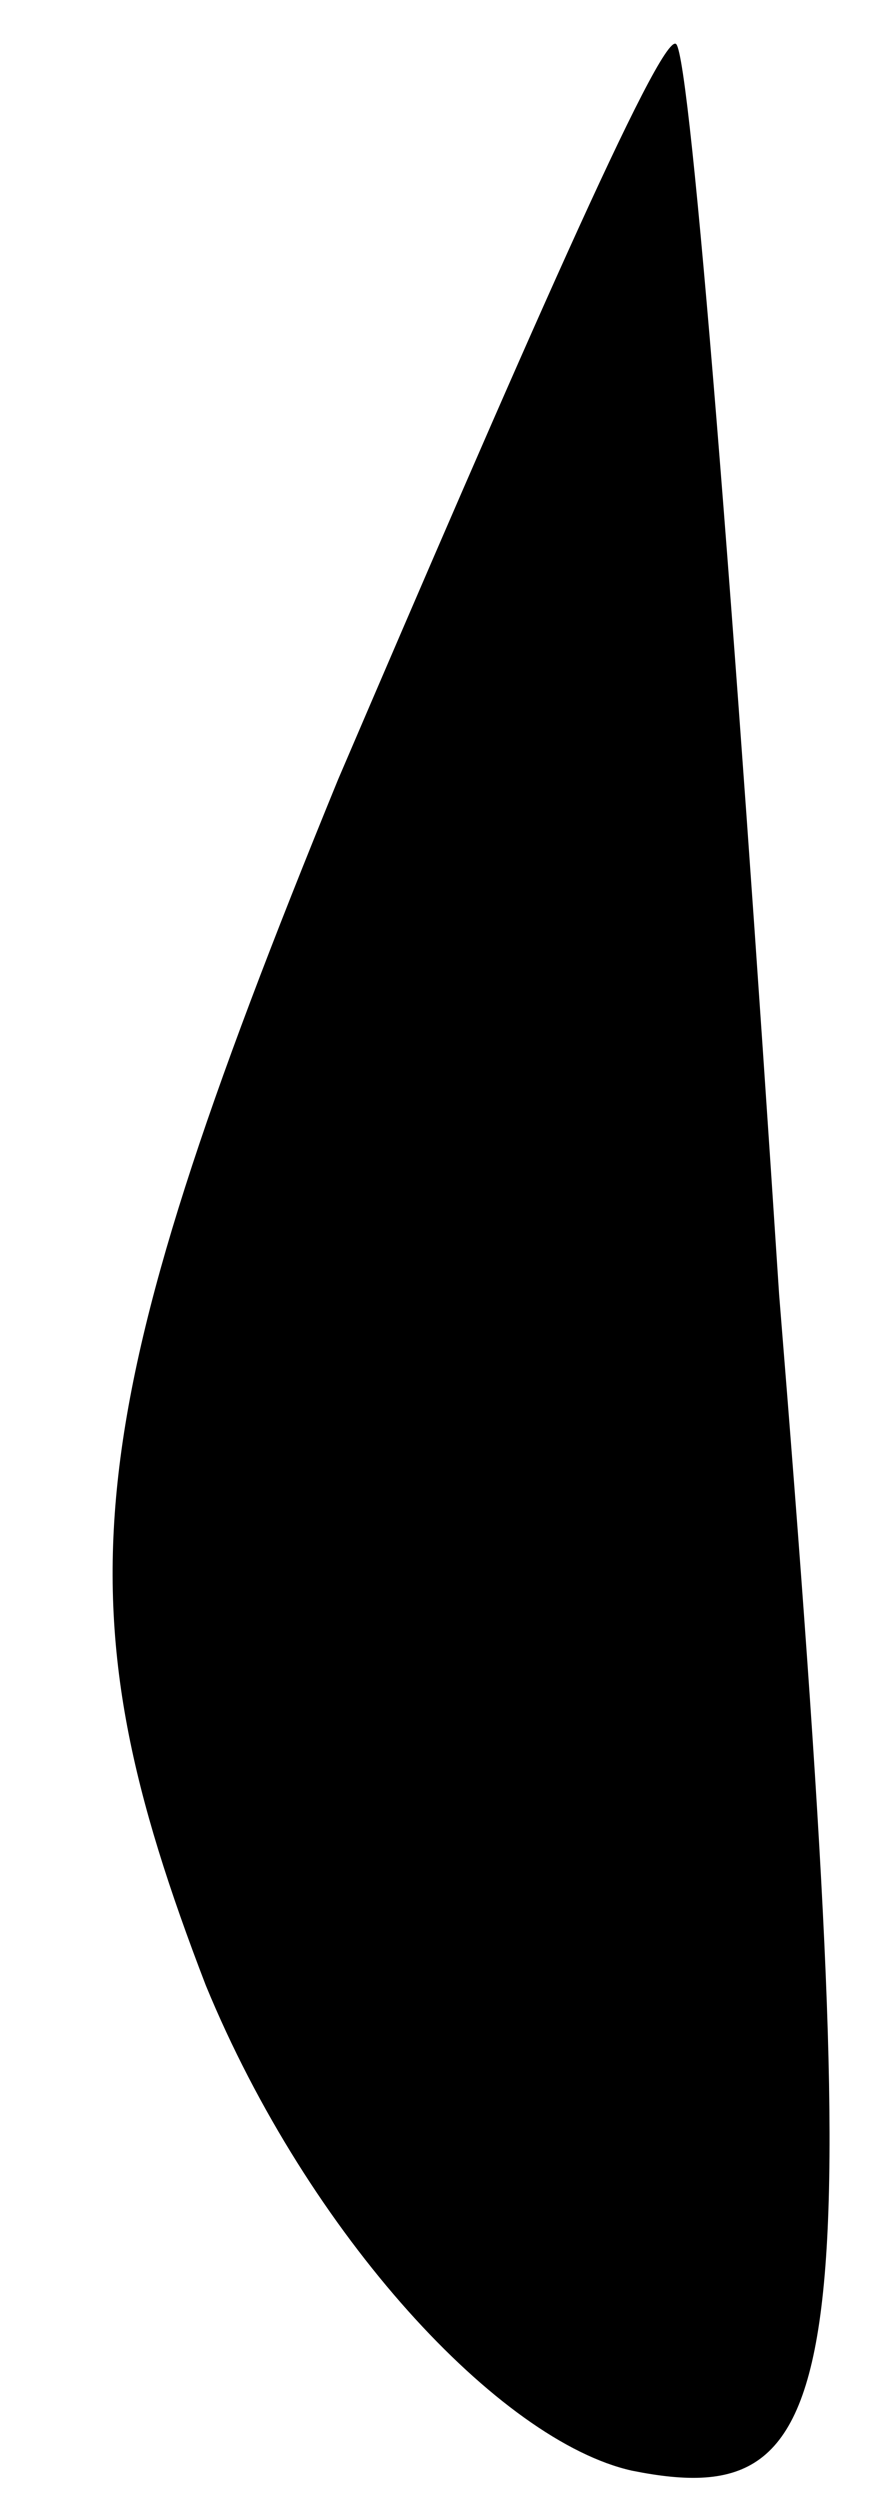 <?xml version="1.0" standalone="no"?>
<!DOCTYPE svg PUBLIC "-//W3C//DTD SVG 20010904//EN"
 "http://www.w3.org/TR/2001/REC-SVG-20010904/DTD/svg10.dtd">
<svg version="1.0" xmlns="http://www.w3.org/2000/svg"
 width="6pt" height="17pt" viewBox="0 0 6 17"
 preserveAspectRatio="xMidYMid meet">
<g transform="translate(0,17) scale(0.1,-0.1)"
fill="#000000" stroke="none">
<path fill="#000000" stroke="none" d="M23 117 c-18 -44 -19 -56 -9 -82 7 -17
20 -31 29 -33 15 -3 16 6 10 80 -3 46 -6 84 -7 85 -1 1 -11 -22 -23 -50z"/>
</g>
</svg>
